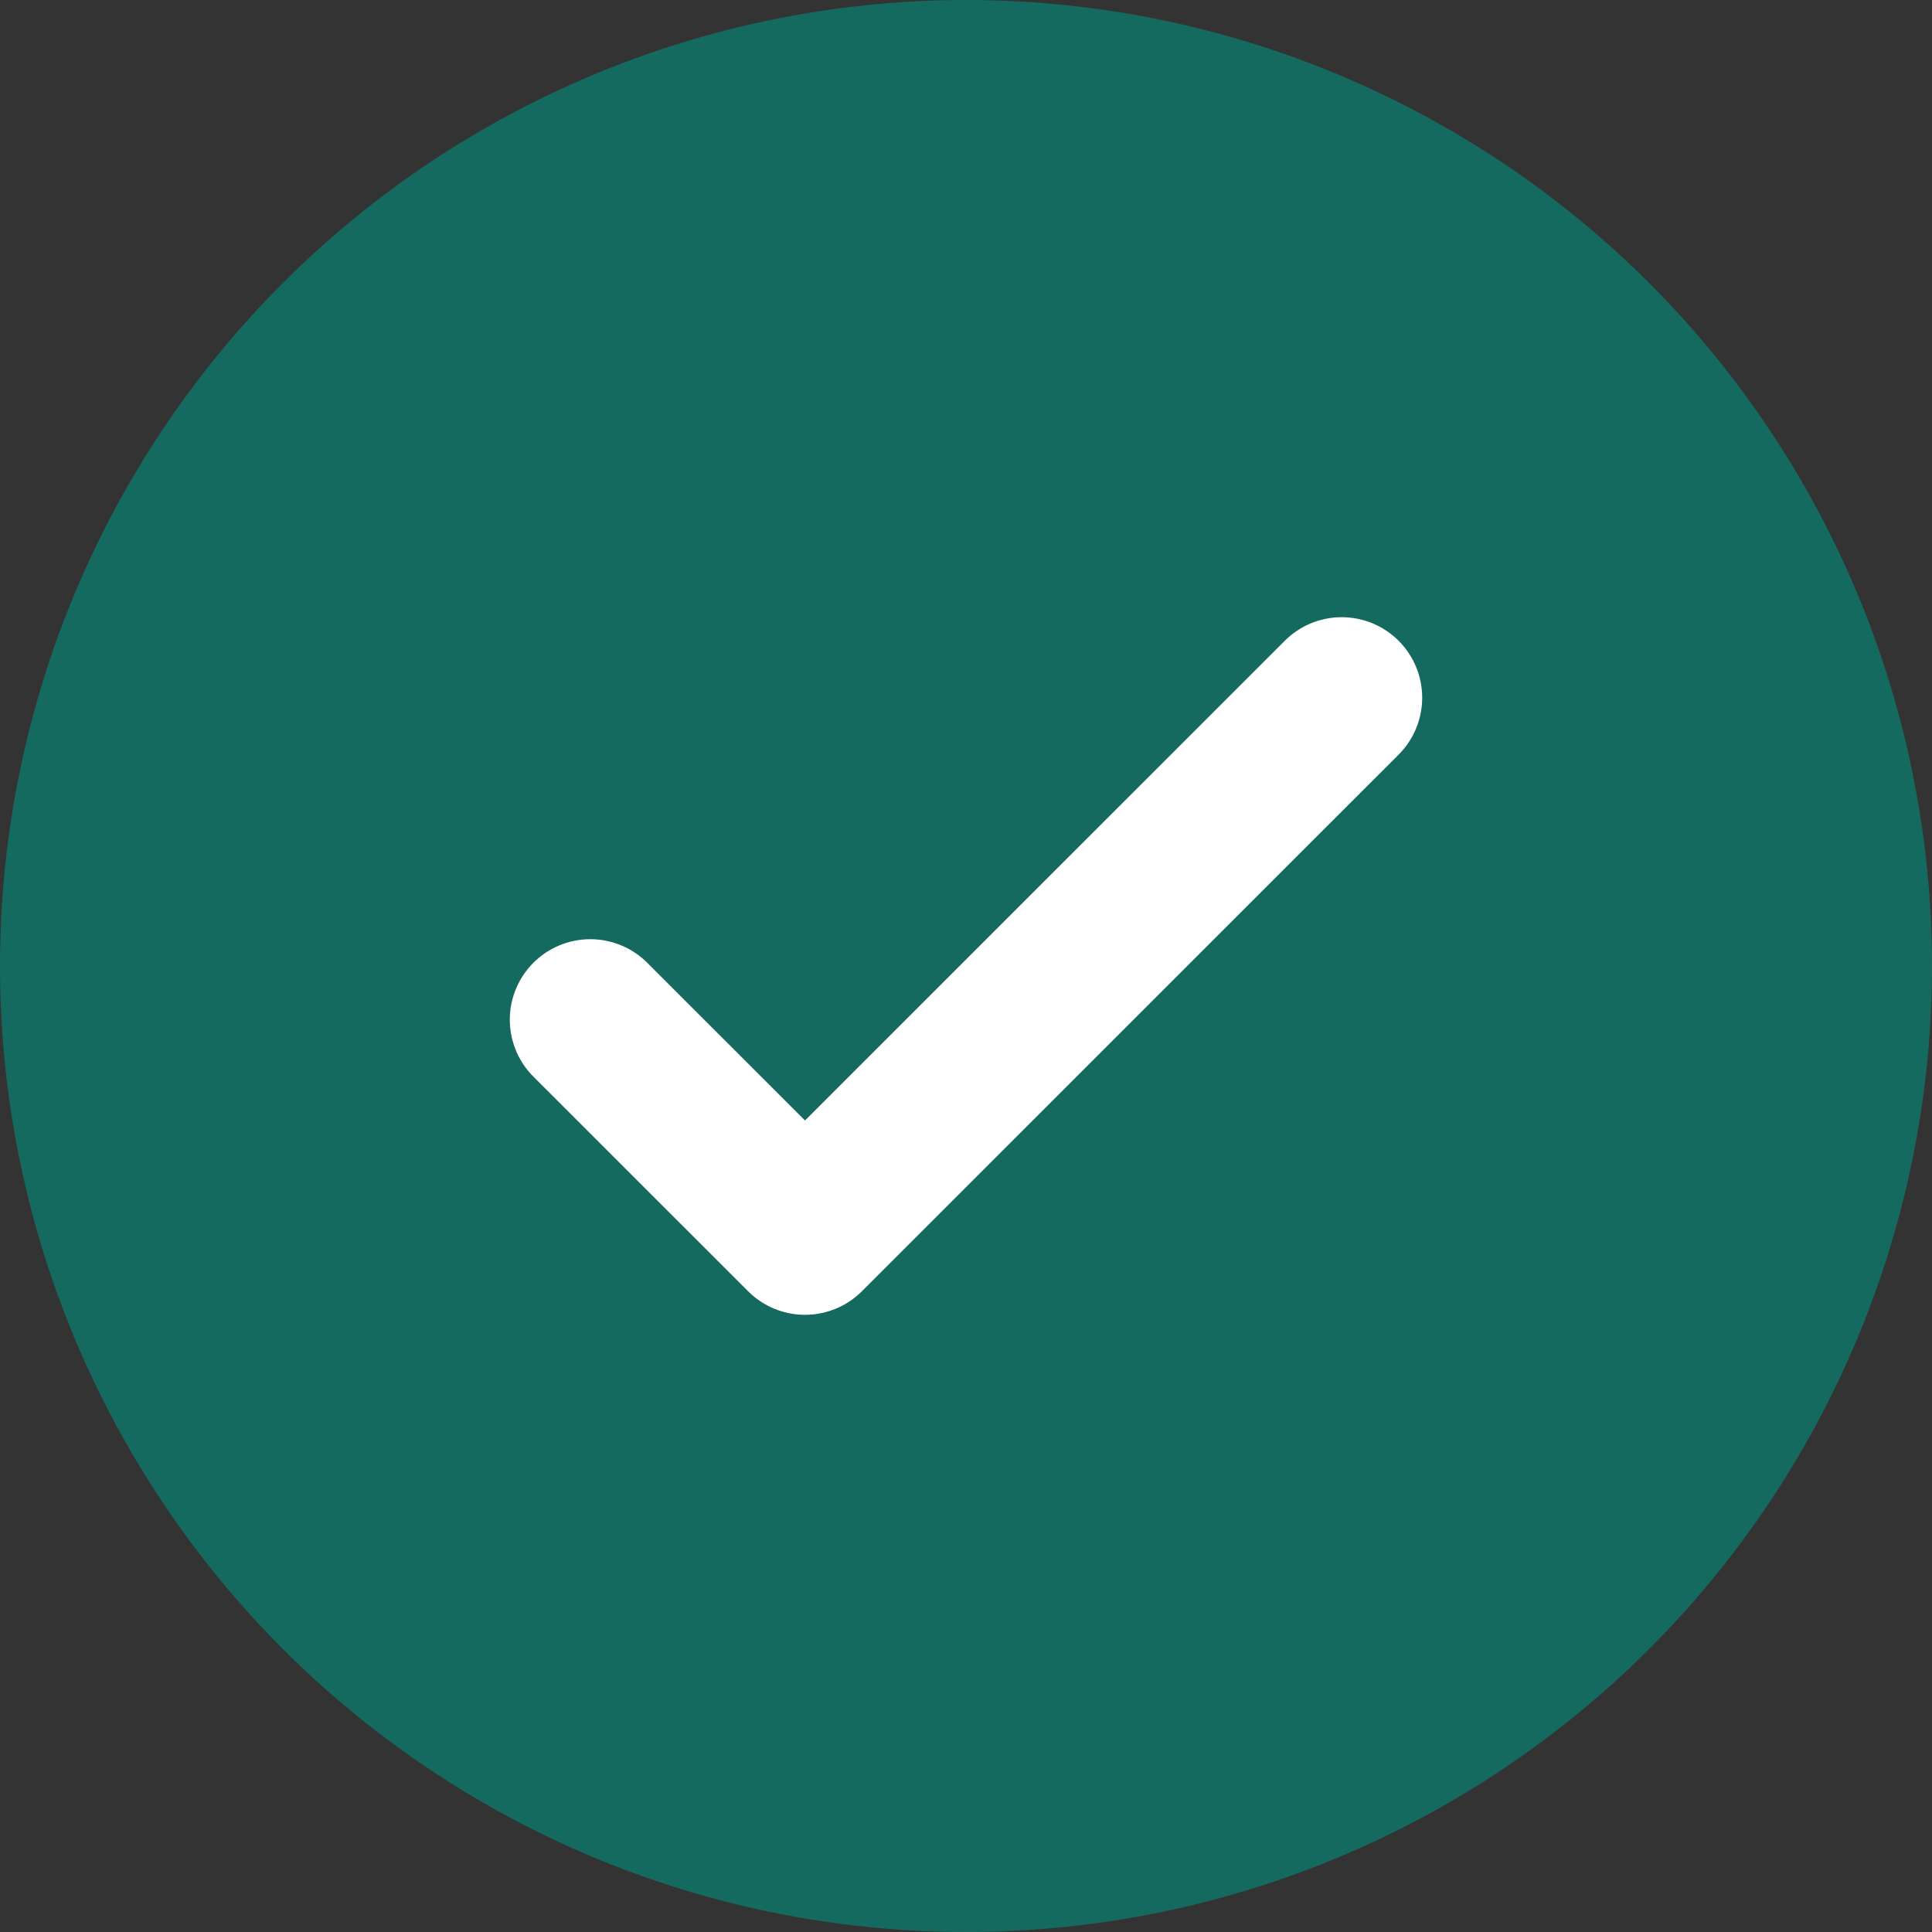 <svg width="24" height="24" viewBox="0 0 24 24" fill="none" xmlns="http://www.w3.org/2000/svg">
<rect x="0" y="0" width="24" height="24" fill="#333333" stroke="none"/>
<circle cx="12" cy="12" r="12" fill="#156A60"/>
<path d="M7.333 12.667L10 15.333L16.667 8.667" stroke="white" stroke-width="2" stroke-linecap="round" stroke-linejoin="round"/>
</svg>

